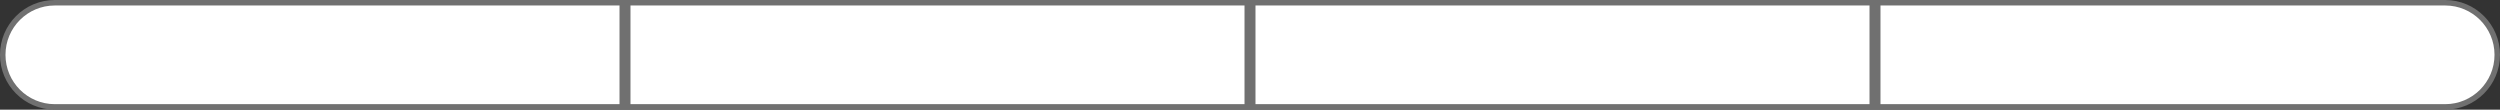 <svg width="228" height="10" viewBox="0 0 228 10" fill="none" xmlns="http://www.w3.org/2000/svg">
<rect x="0" y="0" width="228" height="10" fill="#333333" stroke="none"/>
<path d="M171.25 0.25H223C225.623 0.25 227.75 2.377 227.75 5C227.75 7.623 225.623 9.75 223 9.75H171.25V0.25Z" fill="white" stroke="#707070" stroke-width="0.5"/>
<path d="M114.25 0.25H170.75V9.75H114.25V0.25Z" fill="white" stroke="#707070" stroke-width="0.5"/>
<path d="M57.25 0.25H113.75V9.75H57.25V0.25Z" fill="white" stroke="#707070" stroke-width="0.5"/>
<path d="M0.25 5C0.25 2.377 2.377 0.25 5 0.25H56.75V9.75H5C2.377 9.75 0.25 7.623 0.25 5Z" fill="white" stroke="#707070" stroke-width="0.5"/>
</svg>
